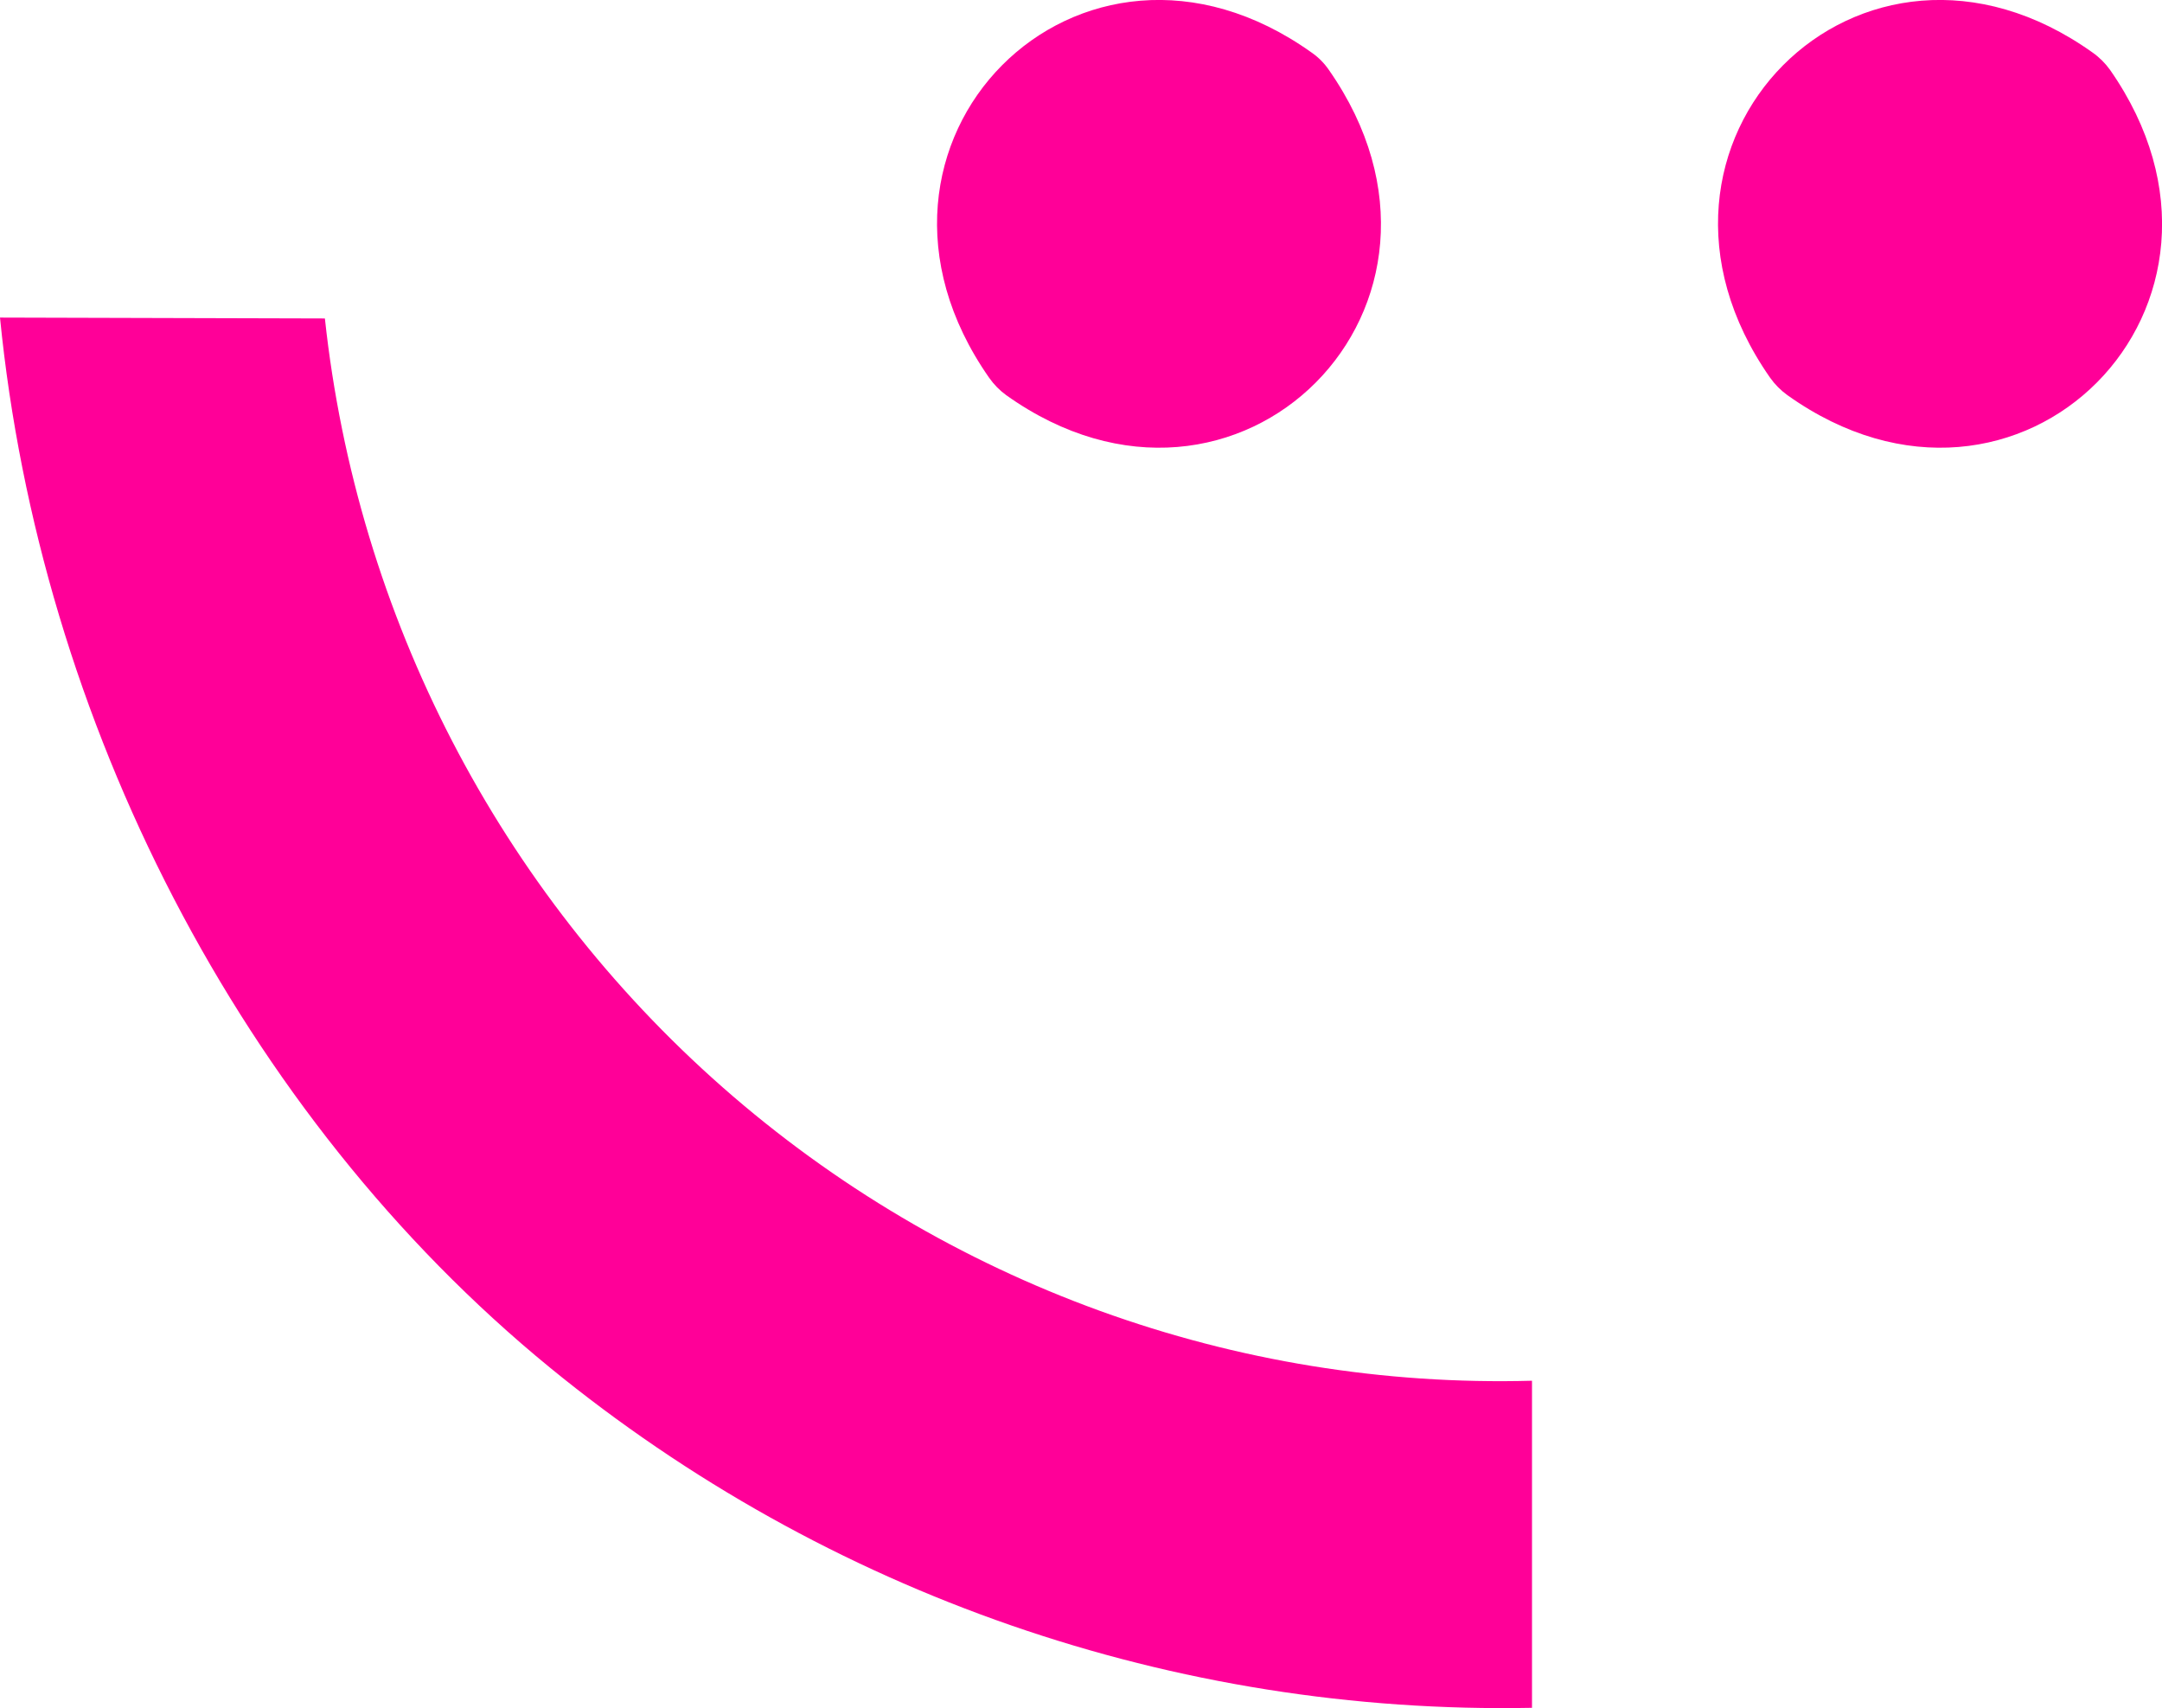 <svg width="81" height="64" viewBox="0 0 81 64" fill="none" xmlns="http://www.w3.org/2000/svg">
<g clip-path="url(#clip0_21_356)">
<path d="M49.144 1.972C40.462 -4.224 30.919 5.371 37.056 14.149C37.232 14.402 37.449 14.623 37.697 14.804C46.379 20.991 55.93 11.405 49.785 2.617C49.612 2.365 49.395 2.146 49.144 1.972Z" fill="#FF0098"/>
<path d="M78.404 1.972C69.721 -4.224 60.179 5.371 66.316 14.149C66.495 14.402 66.714 14.623 66.965 14.804C75.647 20.991 85.189 11.405 79.053 2.617C78.873 2.367 78.654 2.149 78.404 1.972Z" fill="#FF0098"/>
<path d="M12.172 11.931C13.375 23.079 18.695 33.361 27.074 40.735C35.454 48.109 46.279 52.033 57.397 51.729V63.983C44.024 64.247 30.989 59.731 20.602 51.236C9.003 41.743 1.492 26.973 0 11.898L12.172 11.931Z" fill="#FF0098"/>
</g>
<defs>
<clipPath id="clip0_21_356">
<rect width="81" height="64" fill="white"/>
</clipPath>
</defs>
</svg>
